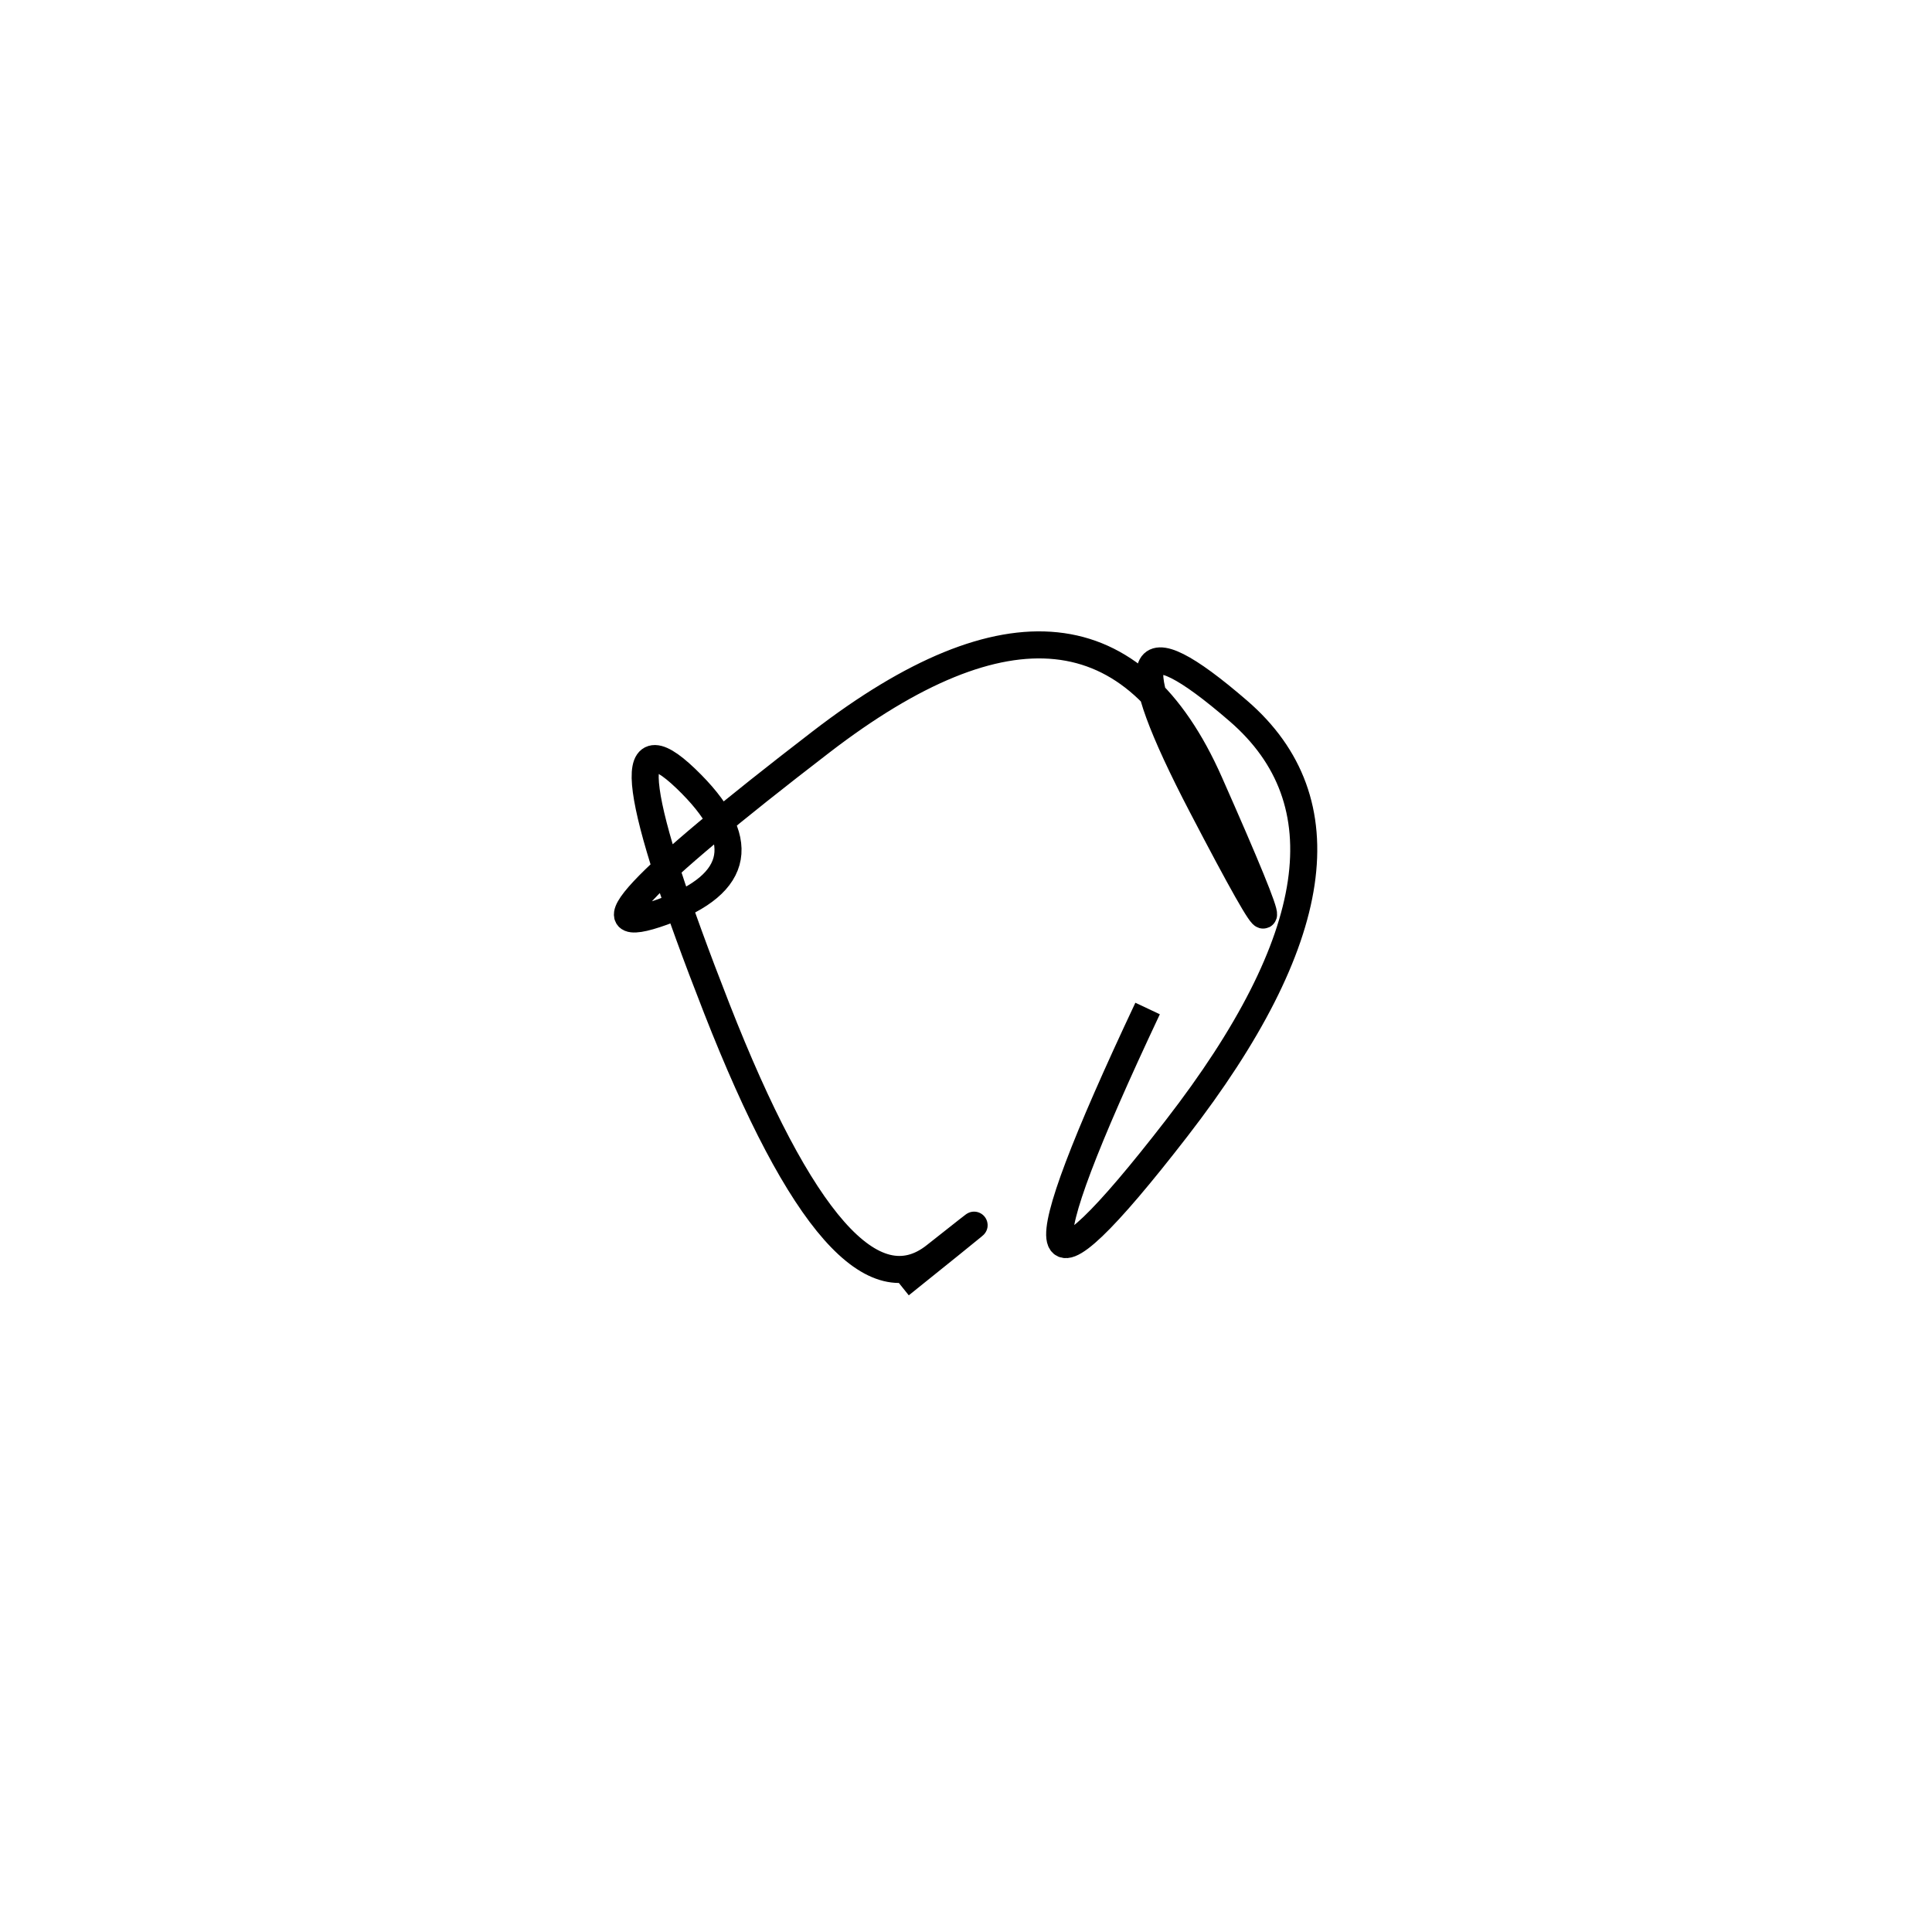 <svg xmlns="http://www.w3.org/2000/svg" viewBox="-3 -8 500 500"><rect x="-250" y="-250" width="1000" height="1000" fill="#fff"></rect><path d="M294 253 Q245 357 301.5 284 Q358 211 317.5 176 Q277 141 308 200.5 Q339 260 310 194.5 Q281 129 209.5 184 Q138 239 168.5 228 Q199 217 174.5 193.5 Q150 170 182.5 253 Q215 336 239 317 Q263 298 230 324.5" style="stroke:hsl(102, 87%, 53%); stroke-width:7px; fill: none;"></path></svg>